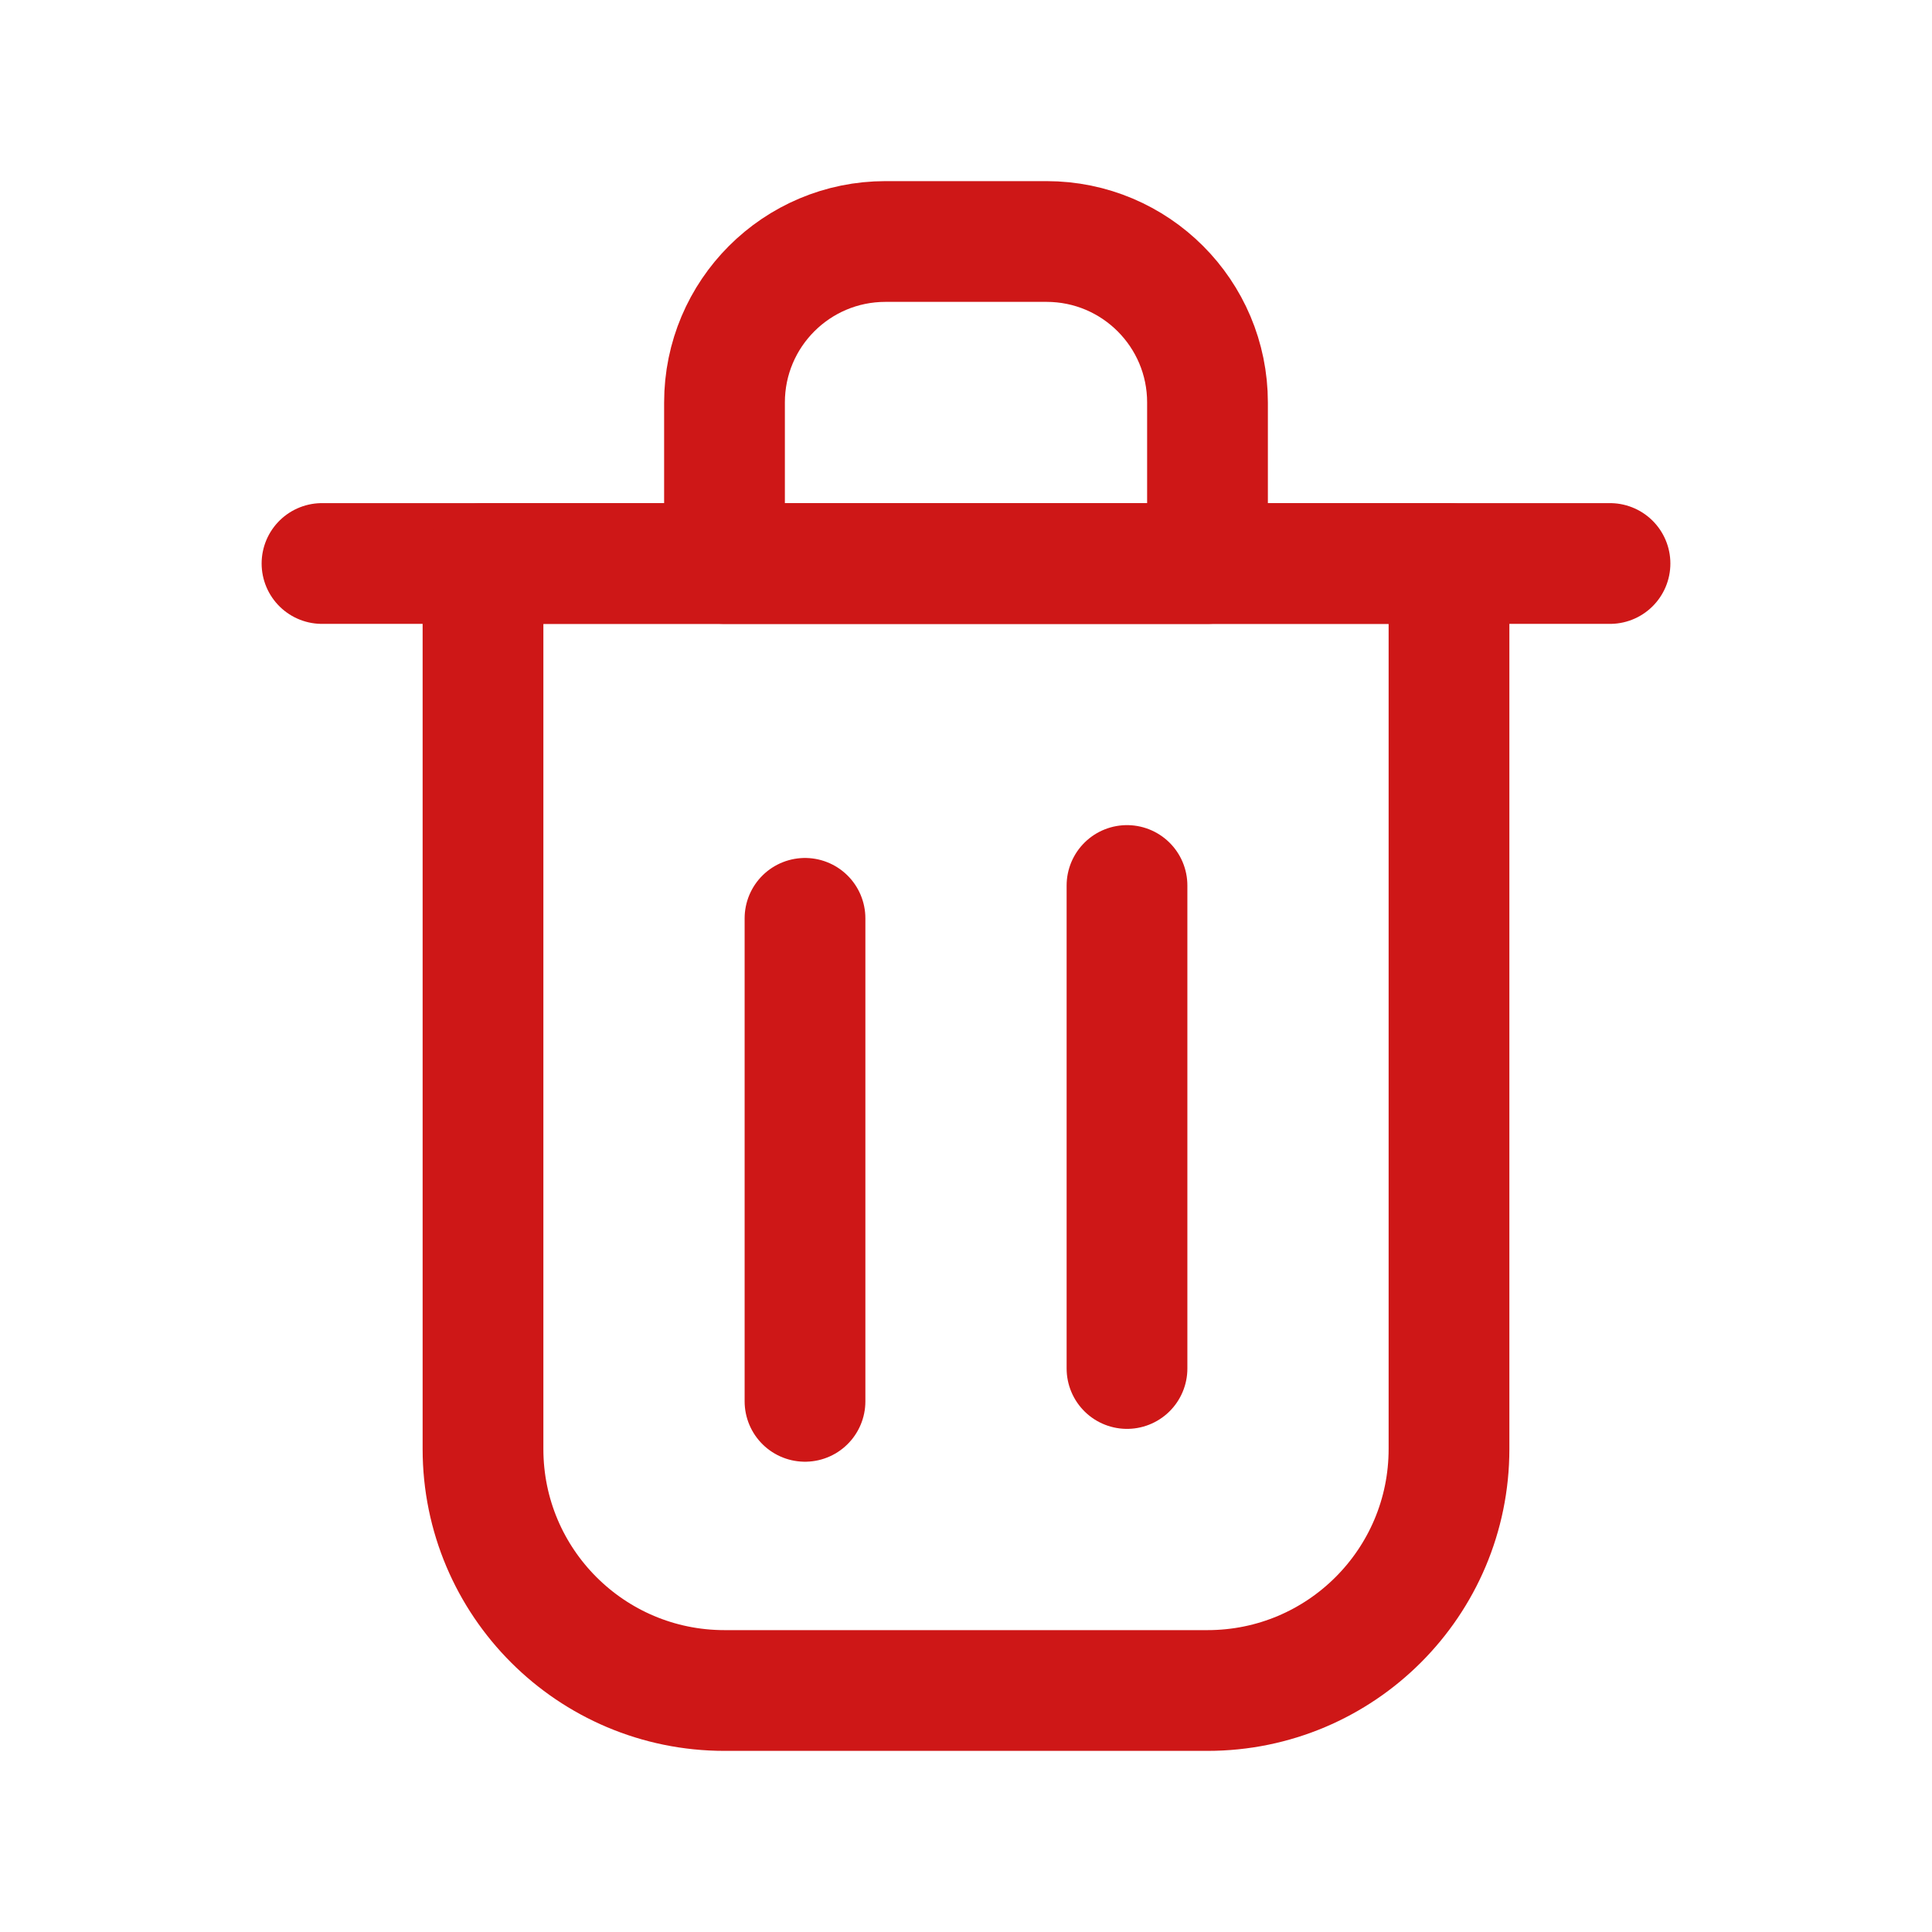 <svg width="24" height="24" viewBox="0 0 24 24" fill="none" xmlns="http://www.w3.org/2000/svg">
<path d="M10 11.408V17.408" stroke="#CE1717" stroke-width="1.5" stroke-linecap="round" stroke-linejoin="round"/>
<path d="M14 11V17" stroke="#CE1717" stroke-width="1.5" stroke-linecap="round" stroke-linejoin="round"/>
<path d="M4 7H20" stroke="#CE1717" stroke-width="1.5" stroke-linecap="round" stroke-linejoin="round"/>
<path d="M6 7H12H18V18C18 19.657 16.657 21 15 21H9C7.343 21 6 19.657 6 18V7Z" stroke="#CE1717" stroke-width="1.5" stroke-linecap="round" stroke-linejoin="round"/>
<path d="M9 5C9 3.895 9.895 3 11 3H13C14.105 3 15 3.895 15 5V7H9V5Z" stroke="#CE1717" stroke-width="1.5" stroke-linecap="round" stroke-linejoin="round"/>
</svg>
